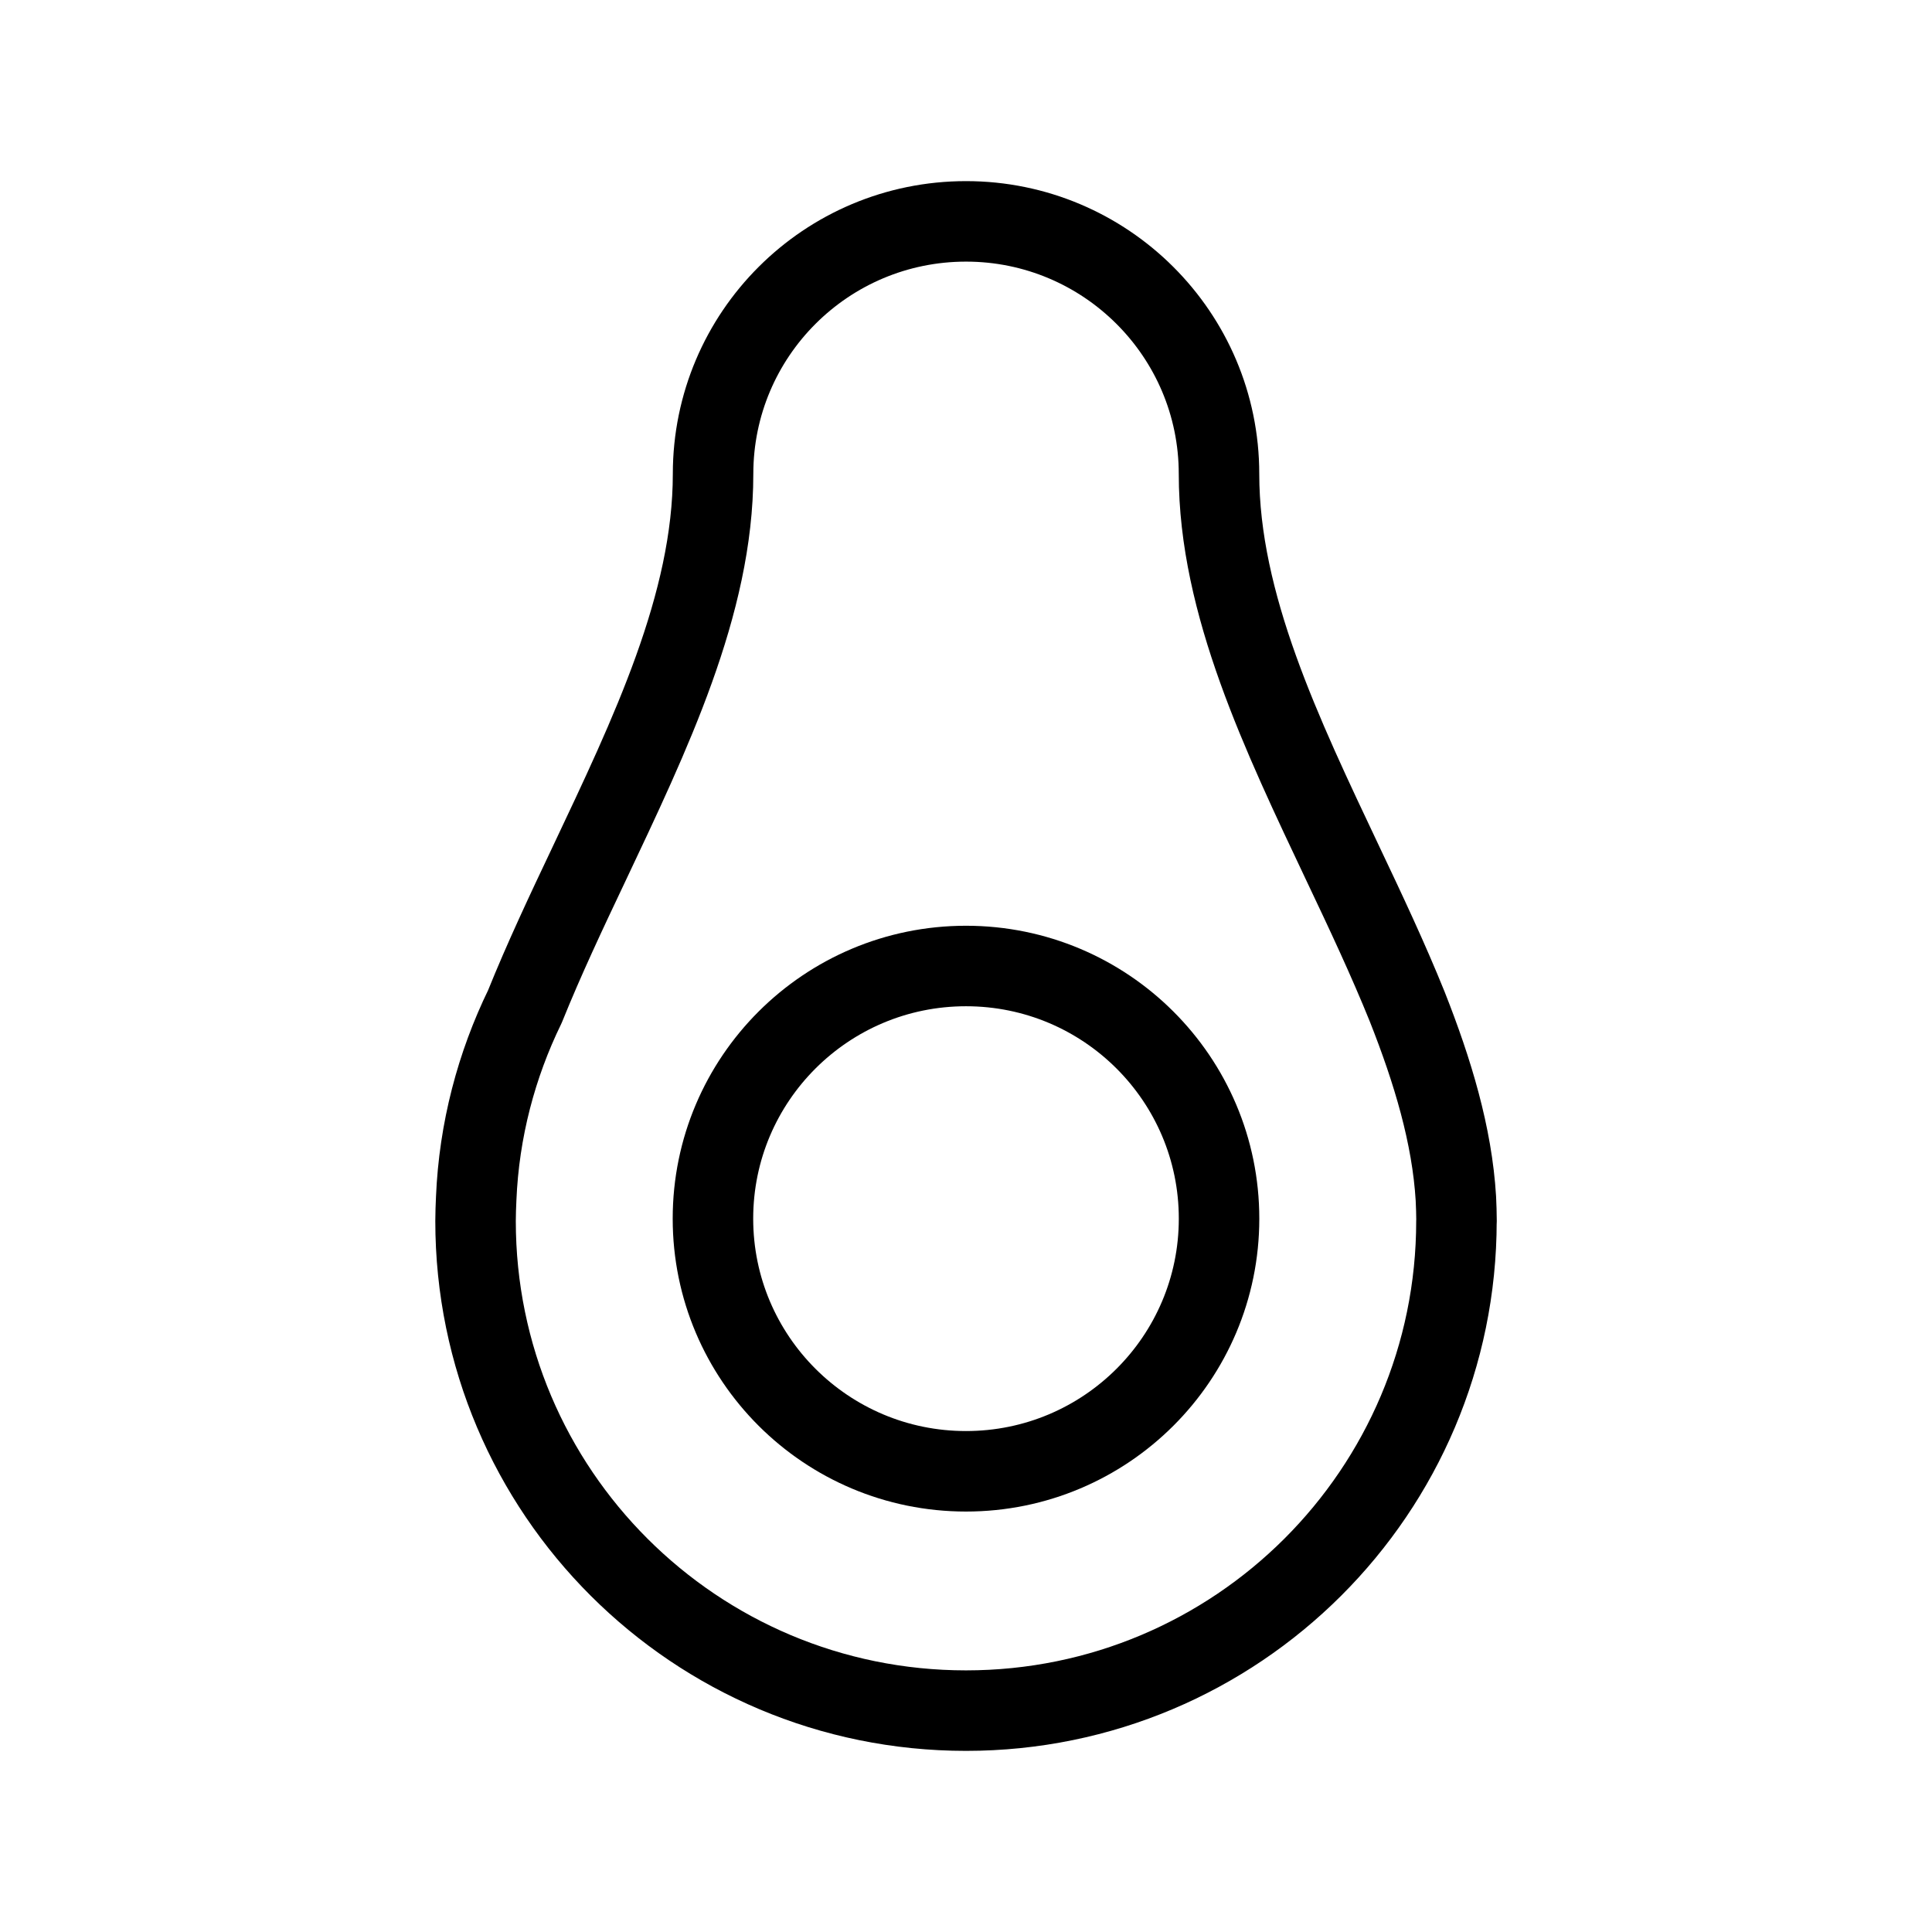 <?xml version="1.0" encoding="UTF-8"?><svg id="b" xmlns="http://www.w3.org/2000/svg" viewBox="0 0 48 48"><defs><style>.e{stroke-width:2px;fill:none;stroke:#000;stroke-linecap:round;stroke-linejoin:round;}</style></defs><path id="c" class="e" d="m36.185,30.334c0,6.722-5.46,12.166-12.185,12.166-6.733,0-12.185-5.444-12.185-12.166,0-.188.008-.369.016-.557.071-1.702.503-3.318,1.21-4.769.471-1.169,1.029-2.353,1.595-3.546,1.516-3.208,3.08-6.456,3.08-9.687,0-3.467,2.812-6.275,6.285-6.275,3.465,0,6.285,2.808,6.285,6.275,0,3.232,1.563,6.479,3.08,9.687.566,1.192,1.123,2.377,1.595,3.546.636,1.608,1.116,3.2,1.21,4.769.008.188.016.369.016.557"/><path id="d" class="e" d="m17.713,30.277c0,3.467,2.815,6.277,6.287,6.277s6.287-2.81,6.287-6.277-2.815-6.277-6.287-6.277-6.287,2.81-6.287,6.277"/></svg>

